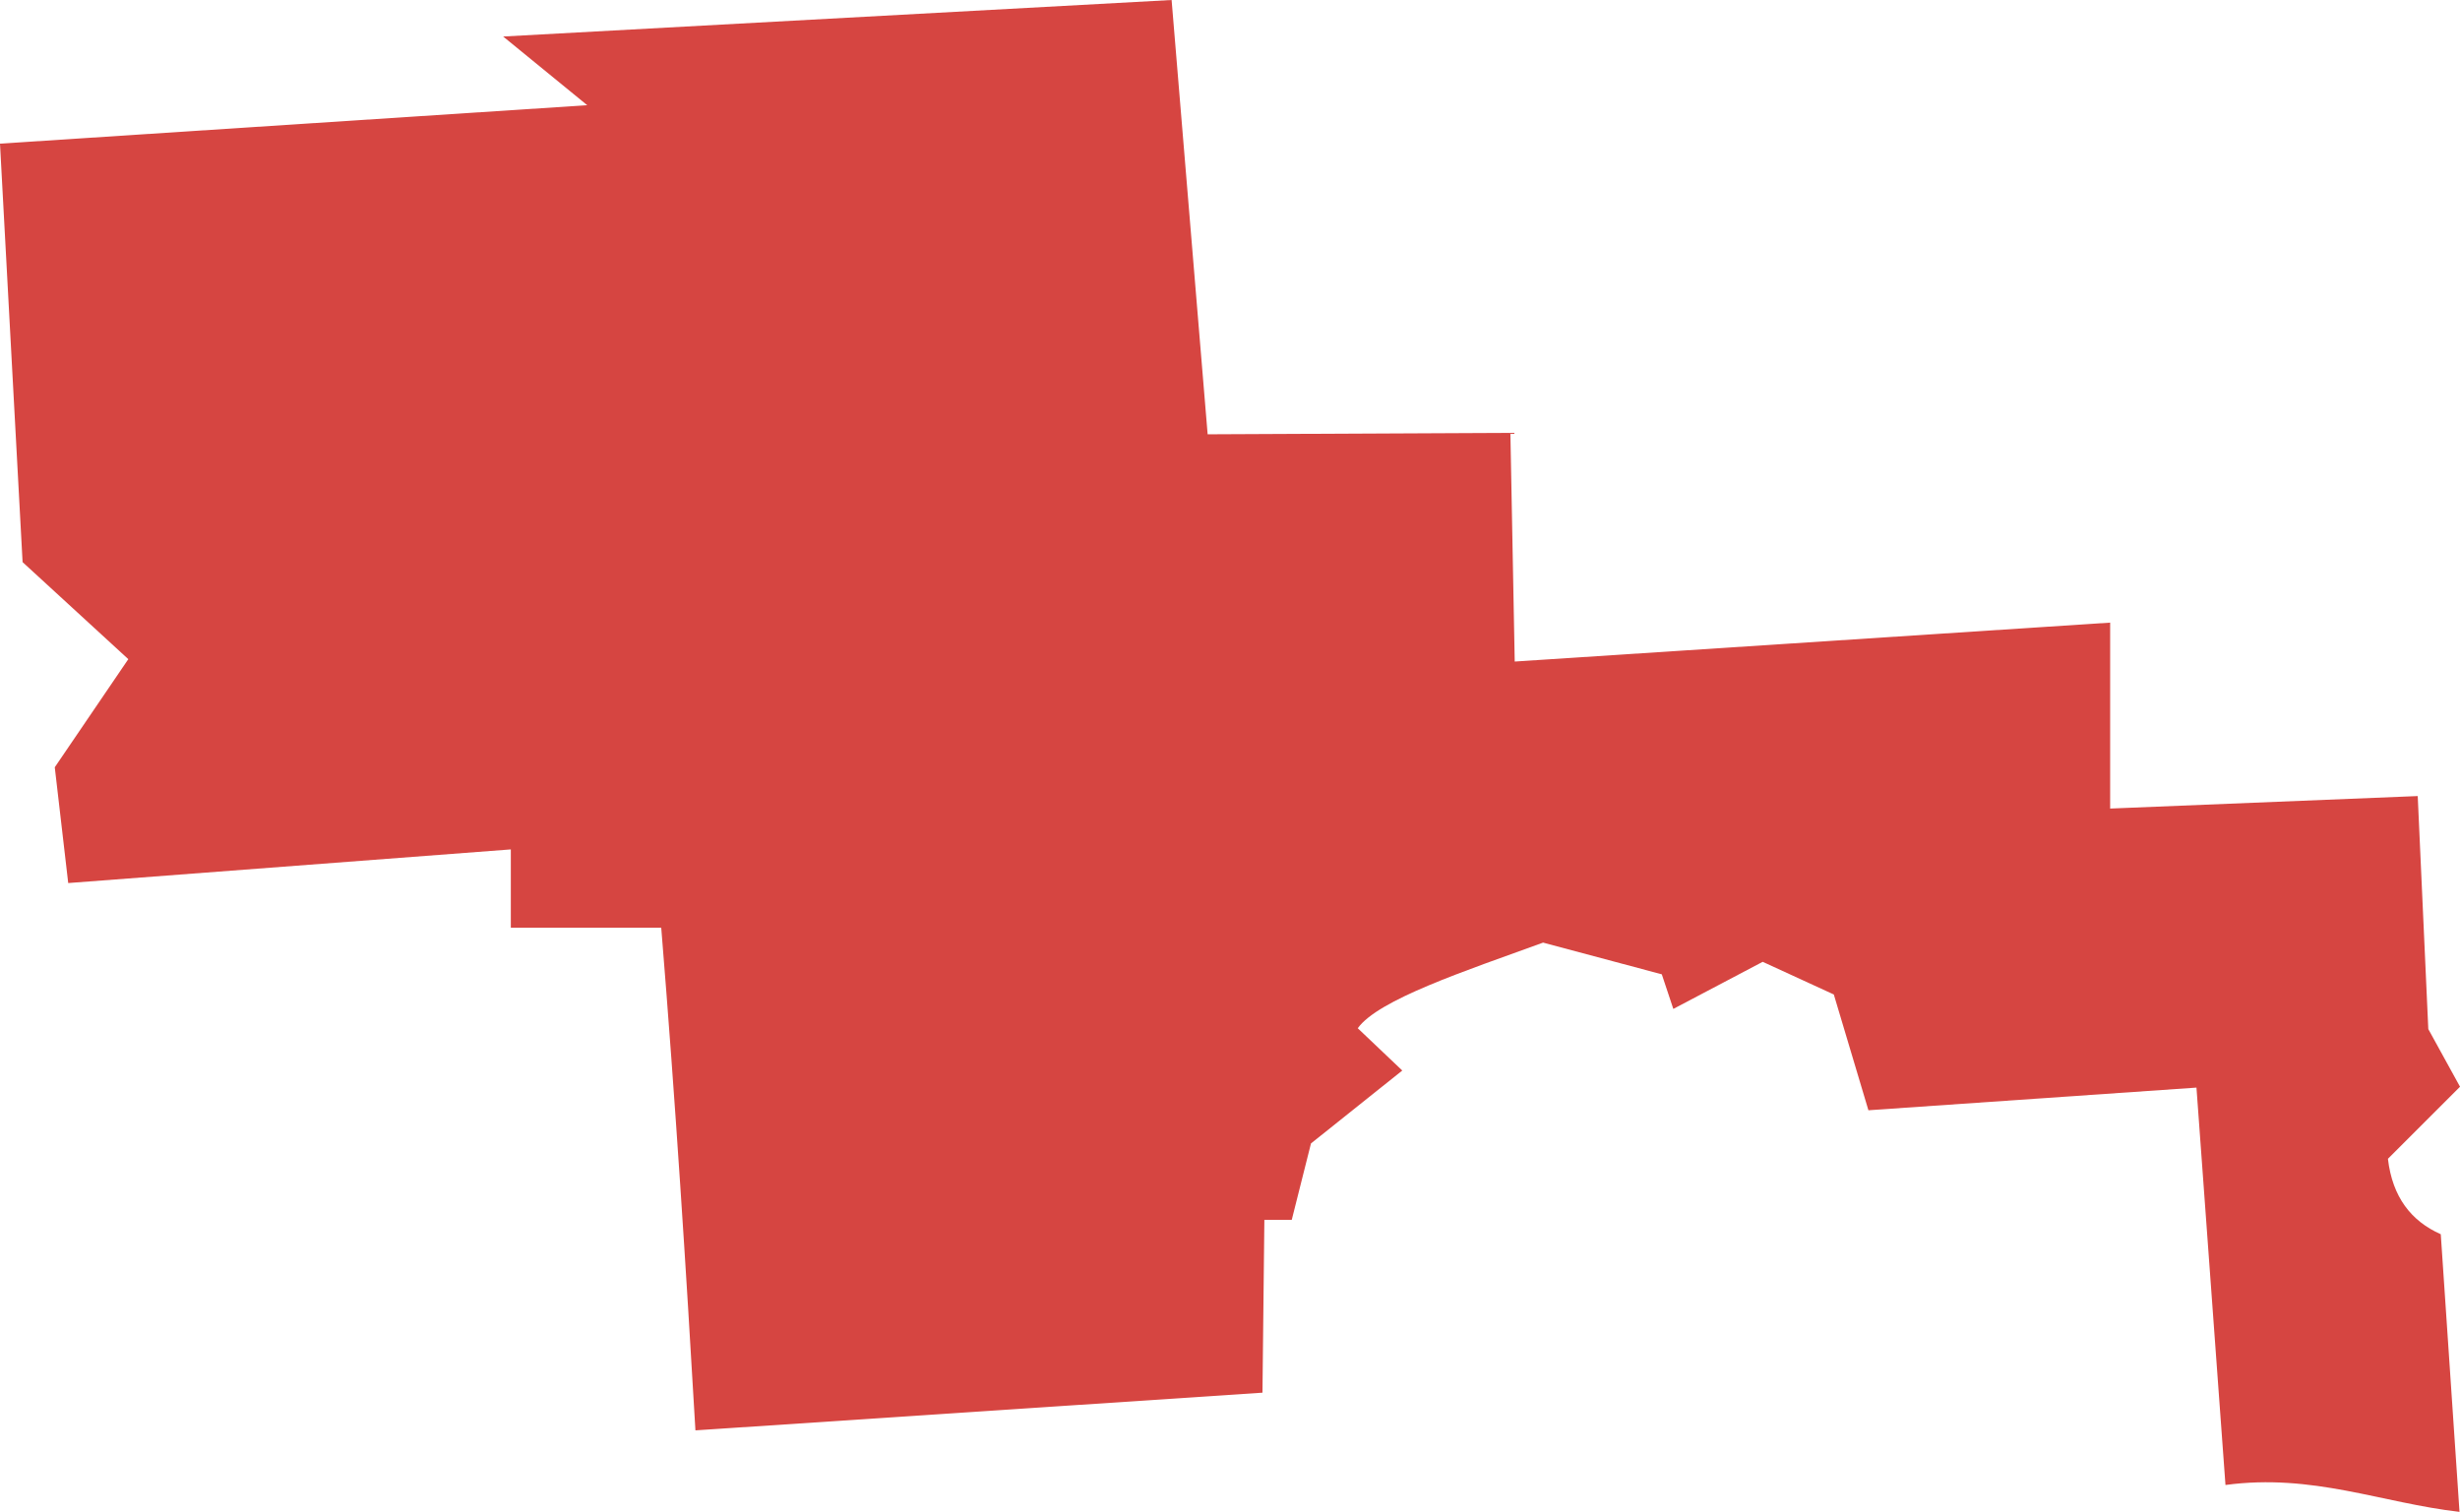 <?xml version="1.0" encoding="UTF-8" standalone="no"?>
<svg
   xmlns:dc="http://purl.org/dc/elements/1.1/"
   xmlns:cc="http://creativecommons.org/ns#"
   xmlns:rdf="http://www.w3.org/1999/02/22-rdf-syntax-ns#"
   xmlns:svg="http://www.w3.org/2000/svg"
   xmlns="http://www.w3.org/2000/svg"
   xmlns:sodipodi="http://sodipodi.sourceforge.net/DTD/sodipodi-0.dtd"
   xmlns:inkscape="http://www.inkscape.org/namespaces/inkscape"
   version="1.0"
   width="90.723"
   height="55.774"
   id="svg2"
   sodipodi:docname="MN_6.svg"
   inkscape:version="0.92.2 5c3e80d, 2017-08-06">
  <defs
     id="defs46" />
  <sodipodi:namedview
     pagecolor="#ffffff"
     bordercolor="#666666"
     borderopacity="1"
     objecttolerance="10"
     gridtolerance="10"
     guidetolerance="10"
     inkscape:pageopacity="0"
     inkscape:pageshadow="2"
     inkscape:window-width="640"
     inkscape:window-height="480"
     id="namedview44"
     showgrid="false"
     inkscape:zoom="0.12542268"
     inkscape:cx="-92.080754"
     inkscape:cy="-414.17231"
     inkscape:window-x="0"
     inkscape:window-y="0"
     inkscape:window-maximized="0"
     inkscape:current-layer="svg2" />
  <path
     d="M 43.208,0 18.556,1.347 21.657,3.881 0,5.299 l 0.833,15.437 3.899,3.58 -2.712,3.988 0.496,4.271 16.323,-1.241 v 2.889 h 5.547 c 0.53,6.509 0.915,12.585 1.261,18.542 l 20.912,-1.39 0.07,-6.376 h 1.01 l 0.709,-2.818 3.367,-2.69 -1.642,-1.56 c 0.753,-1.053 3.94,-2.106 6.835,-3.159 l 4.378,1.17 0.425,1.276 3.296,-1.737 2.623,1.205 1.276,4.271 12.098,-0.836 1.07,14.659 c 3.225,-0.435 5.754,0.662 8.631,0.992 L 90.014,45.53 C 88.922,45.045 88.23,44.159 88.065,42.747 l 2.659,-2.658 -1.17,-2.127 -0.39,-8.596 -11.343,0.461 v -6.859 l -21.959,1.436 -0.16,-8.436 -11.165,0.053 z"
     style="fill:#D64541;fill-opacity:1"
     id="MN_6"
     inkscape:connector-curvature="0" />
</svg>
